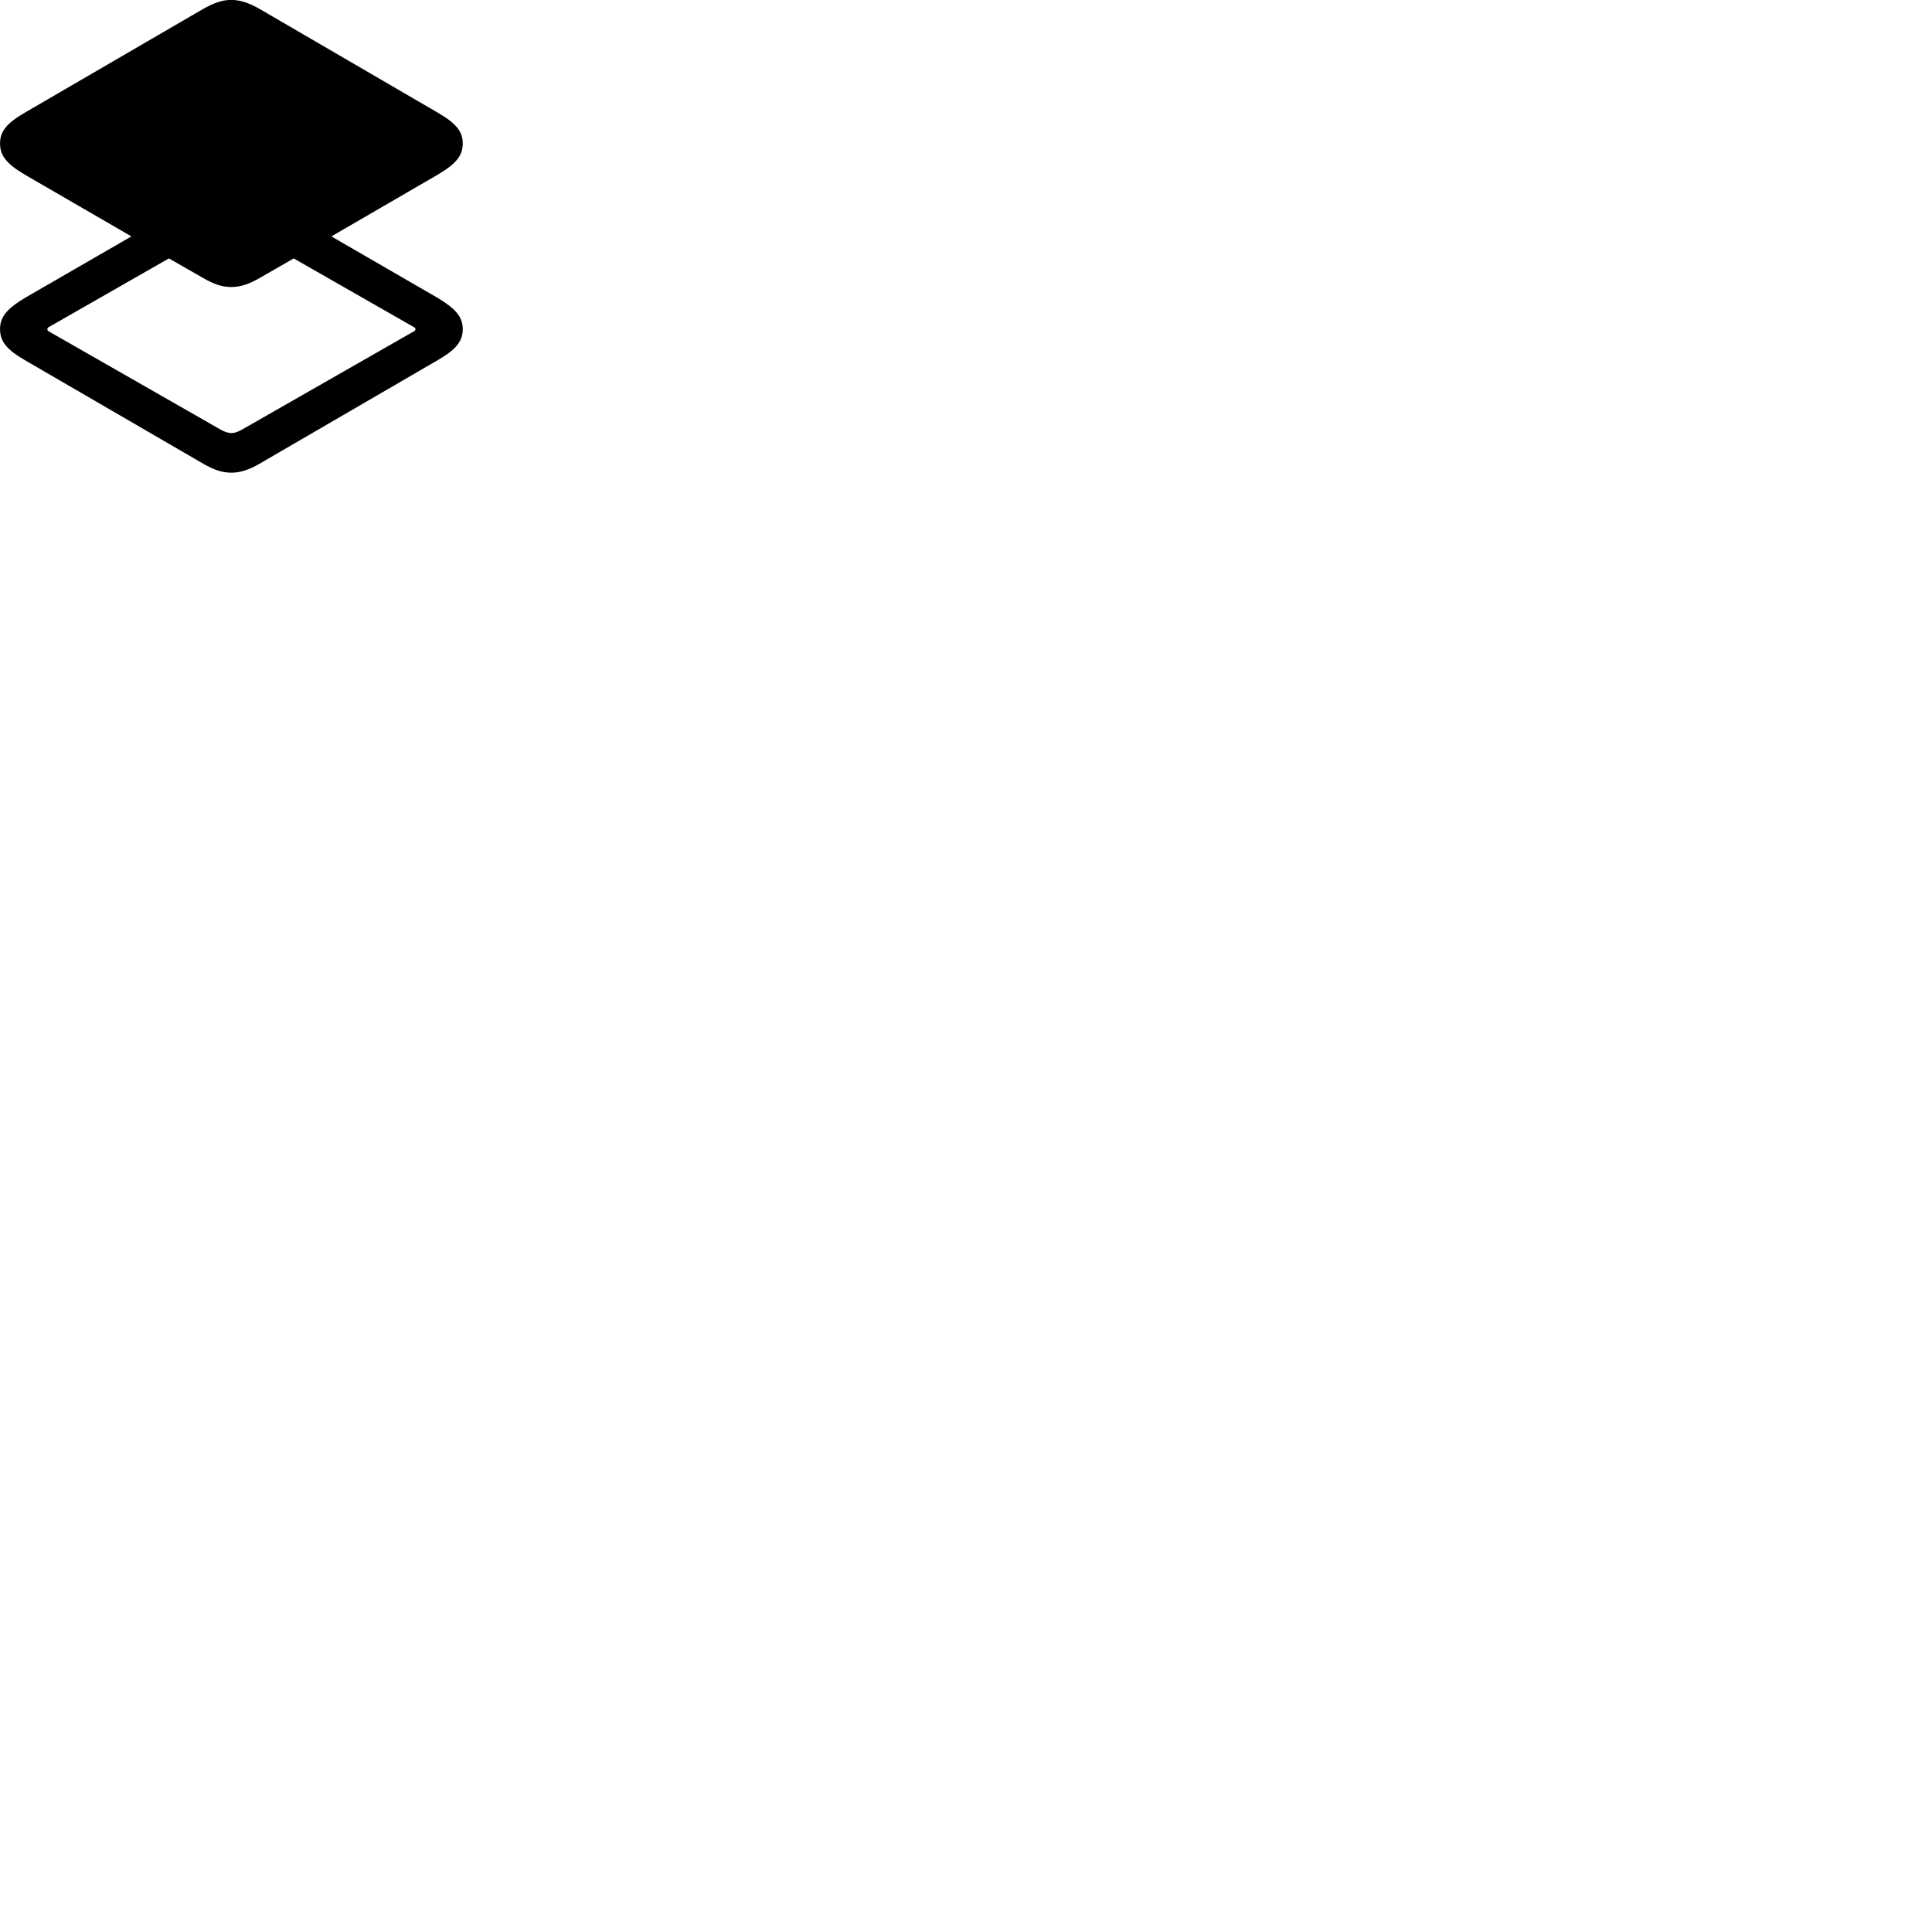 
        <svg xmlns="http://www.w3.org/2000/svg" viewBox="0 0 100 100">
            <path d="M13.462 23.986L22.632 18.656C23.582 18.106 23.952 17.686 23.952 17.036C23.952 16.396 23.582 15.976 22.632 15.406L17.152 12.236L22.632 9.056C23.582 8.496 23.952 8.076 23.952 7.426C23.952 6.786 23.582 6.366 22.632 5.816L13.462 0.476C12.902 0.156 12.442 -0.004 11.972 -0.004C11.492 -0.004 11.052 0.156 10.492 0.476L1.312 5.816C0.362 6.366 0.002 6.786 0.002 7.426C0.002 8.076 0.362 8.496 1.312 9.056L6.802 12.236L1.312 15.406C0.362 15.976 0.002 16.396 0.002 17.036C0.002 17.686 0.362 18.106 1.312 18.656L10.492 23.986C11.052 24.316 11.492 24.466 11.972 24.466C12.442 24.466 12.902 24.316 13.462 23.986ZM11.972 14.856C12.442 14.856 12.902 14.706 13.462 14.376L15.202 13.376L21.412 16.926C21.472 16.946 21.502 16.976 21.502 17.036C21.502 17.096 21.472 17.126 21.412 17.156L12.492 22.256C12.302 22.356 12.142 22.416 11.972 22.416C11.812 22.416 11.652 22.356 11.452 22.256L2.532 17.156C2.482 17.126 2.452 17.096 2.452 17.036C2.452 16.976 2.482 16.946 2.532 16.926L8.742 13.376L10.492 14.376C11.052 14.706 11.492 14.856 11.972 14.856Z" />
        </svg>
    